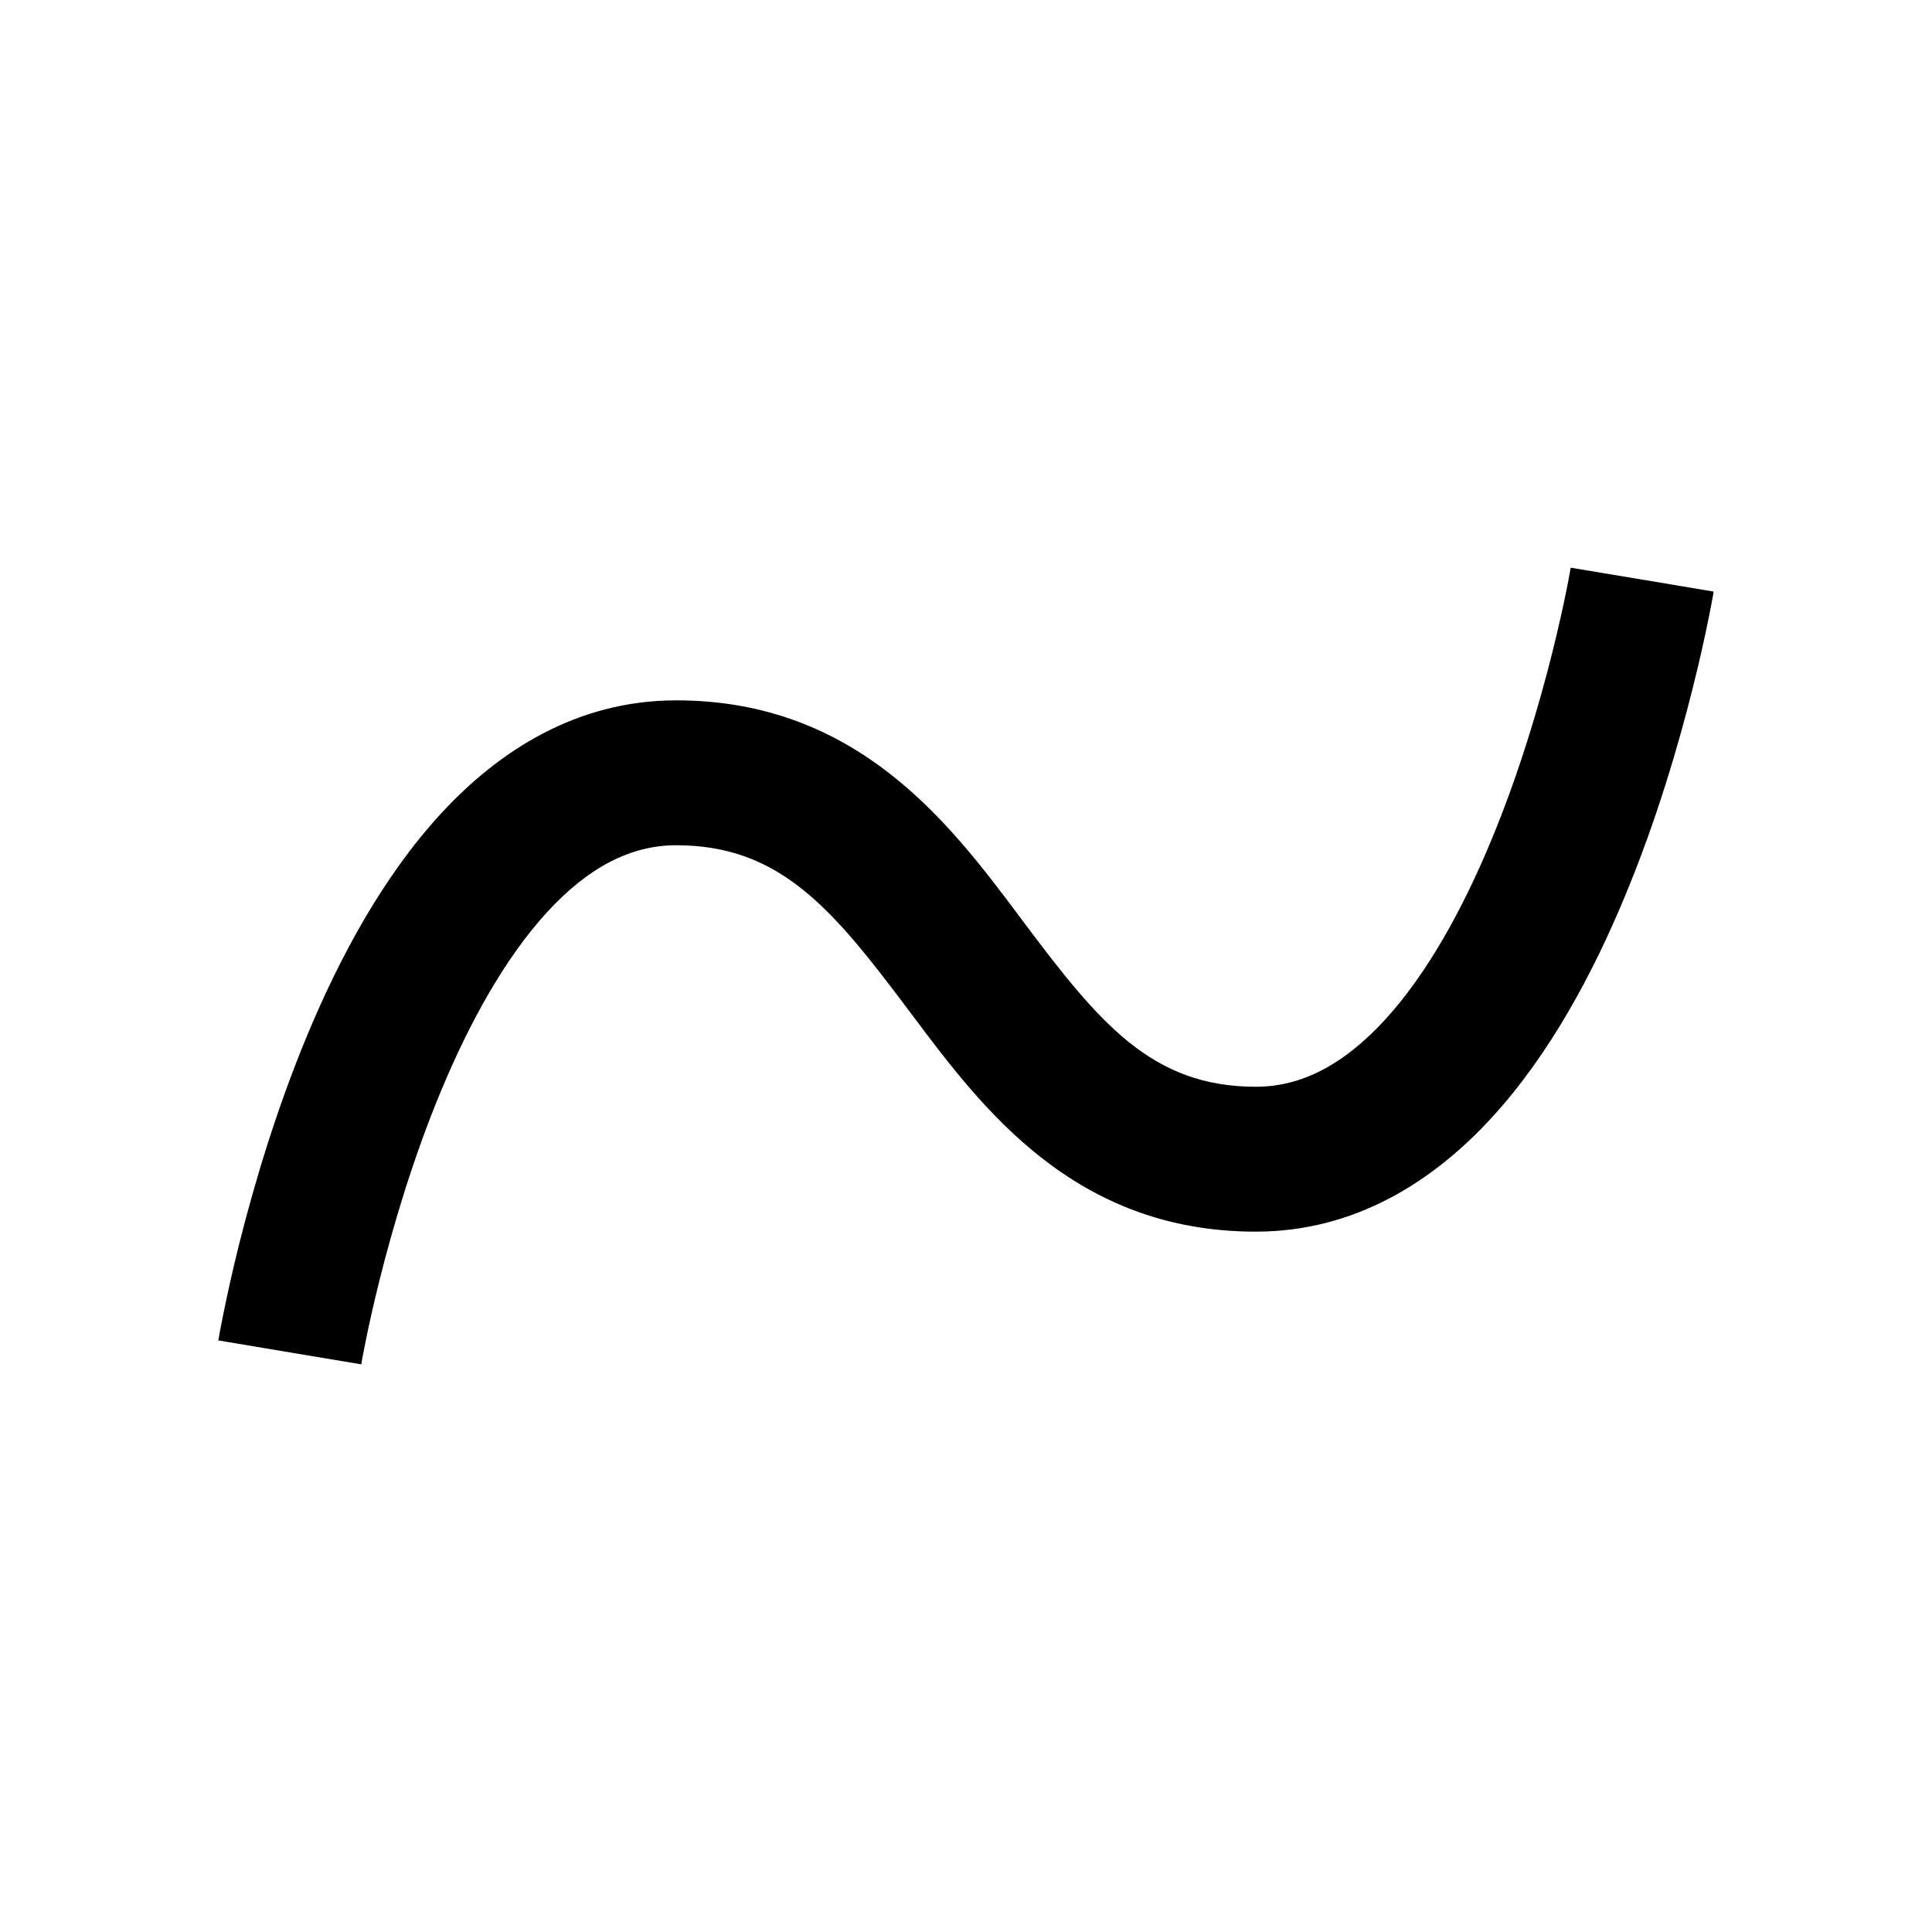 <svg width="20" height="20" viewBox="0 0 20 20" fill="none" xmlns="http://www.w3.org/2000/svg">
<path fill-rule="evenodd" clip-rule="evenodd" d="M3.74 14.122C3.74 14.122 3.738 14.123 3.738 14.123C3.727 14.121 3.642 14.107 3 14C2.307 13.884 2.263 13.877 2.26 13.876C2.26 13.876 2.26 13.876 2.26 13.876L2.26 13.874L2.261 13.87L2.264 13.854L2.274 13.797C2.283 13.749 2.296 13.68 2.314 13.593C2.349 13.42 2.402 13.174 2.475 12.881C2.622 12.296 2.851 11.507 3.183 10.711C3.511 9.923 3.958 9.084 4.557 8.431C5.162 7.771 5.973 7.25 7 7.25C8.877 7.25 9.835 8.529 10.551 9.484C10.567 9.506 10.584 9.528 10.6 9.55C11.379 10.588 11.921 11.25 13 11.25C13.473 11.25 13.911 11.021 14.338 10.556C14.77 10.084 15.136 9.423 15.432 8.712C15.726 8.007 15.934 7.296 16.069 6.756C16.136 6.487 16.185 6.264 16.216 6.109C16.232 6.032 16.243 5.972 16.25 5.932L16.258 5.888L16.26 5.878C16.26 5.878 16.262 5.877 16.262 5.877C16.273 5.879 16.358 5.893 17 6C17.687 6.115 17.736 6.123 17.739 6.124C17.739 6.124 17.739 6.124 17.739 6.124L17.739 6.126L17.738 6.131L17.736 6.146L17.726 6.203C17.717 6.251 17.704 6.32 17.686 6.407C17.651 6.58 17.598 6.826 17.524 7.119C17.378 7.704 17.149 8.493 16.817 9.288C16.489 10.077 16.042 10.916 15.443 11.569C14.838 12.229 14.027 12.75 13 12.75C11.122 12.75 10.165 11.471 9.449 10.515C9.433 10.493 9.416 10.472 9.4 10.45C8.621 9.412 8.079 8.75 7 8.75C6.527 8.75 6.089 8.979 5.662 9.444C5.23 9.916 4.864 10.577 4.567 11.289C4.274 11.993 4.066 12.704 3.931 13.244C3.863 13.513 3.815 13.736 3.784 13.891C3.768 13.968 3.757 14.028 3.749 14.068L3.742 14.112L3.74 14.122Z" fill="currentColor"/>
</svg>

